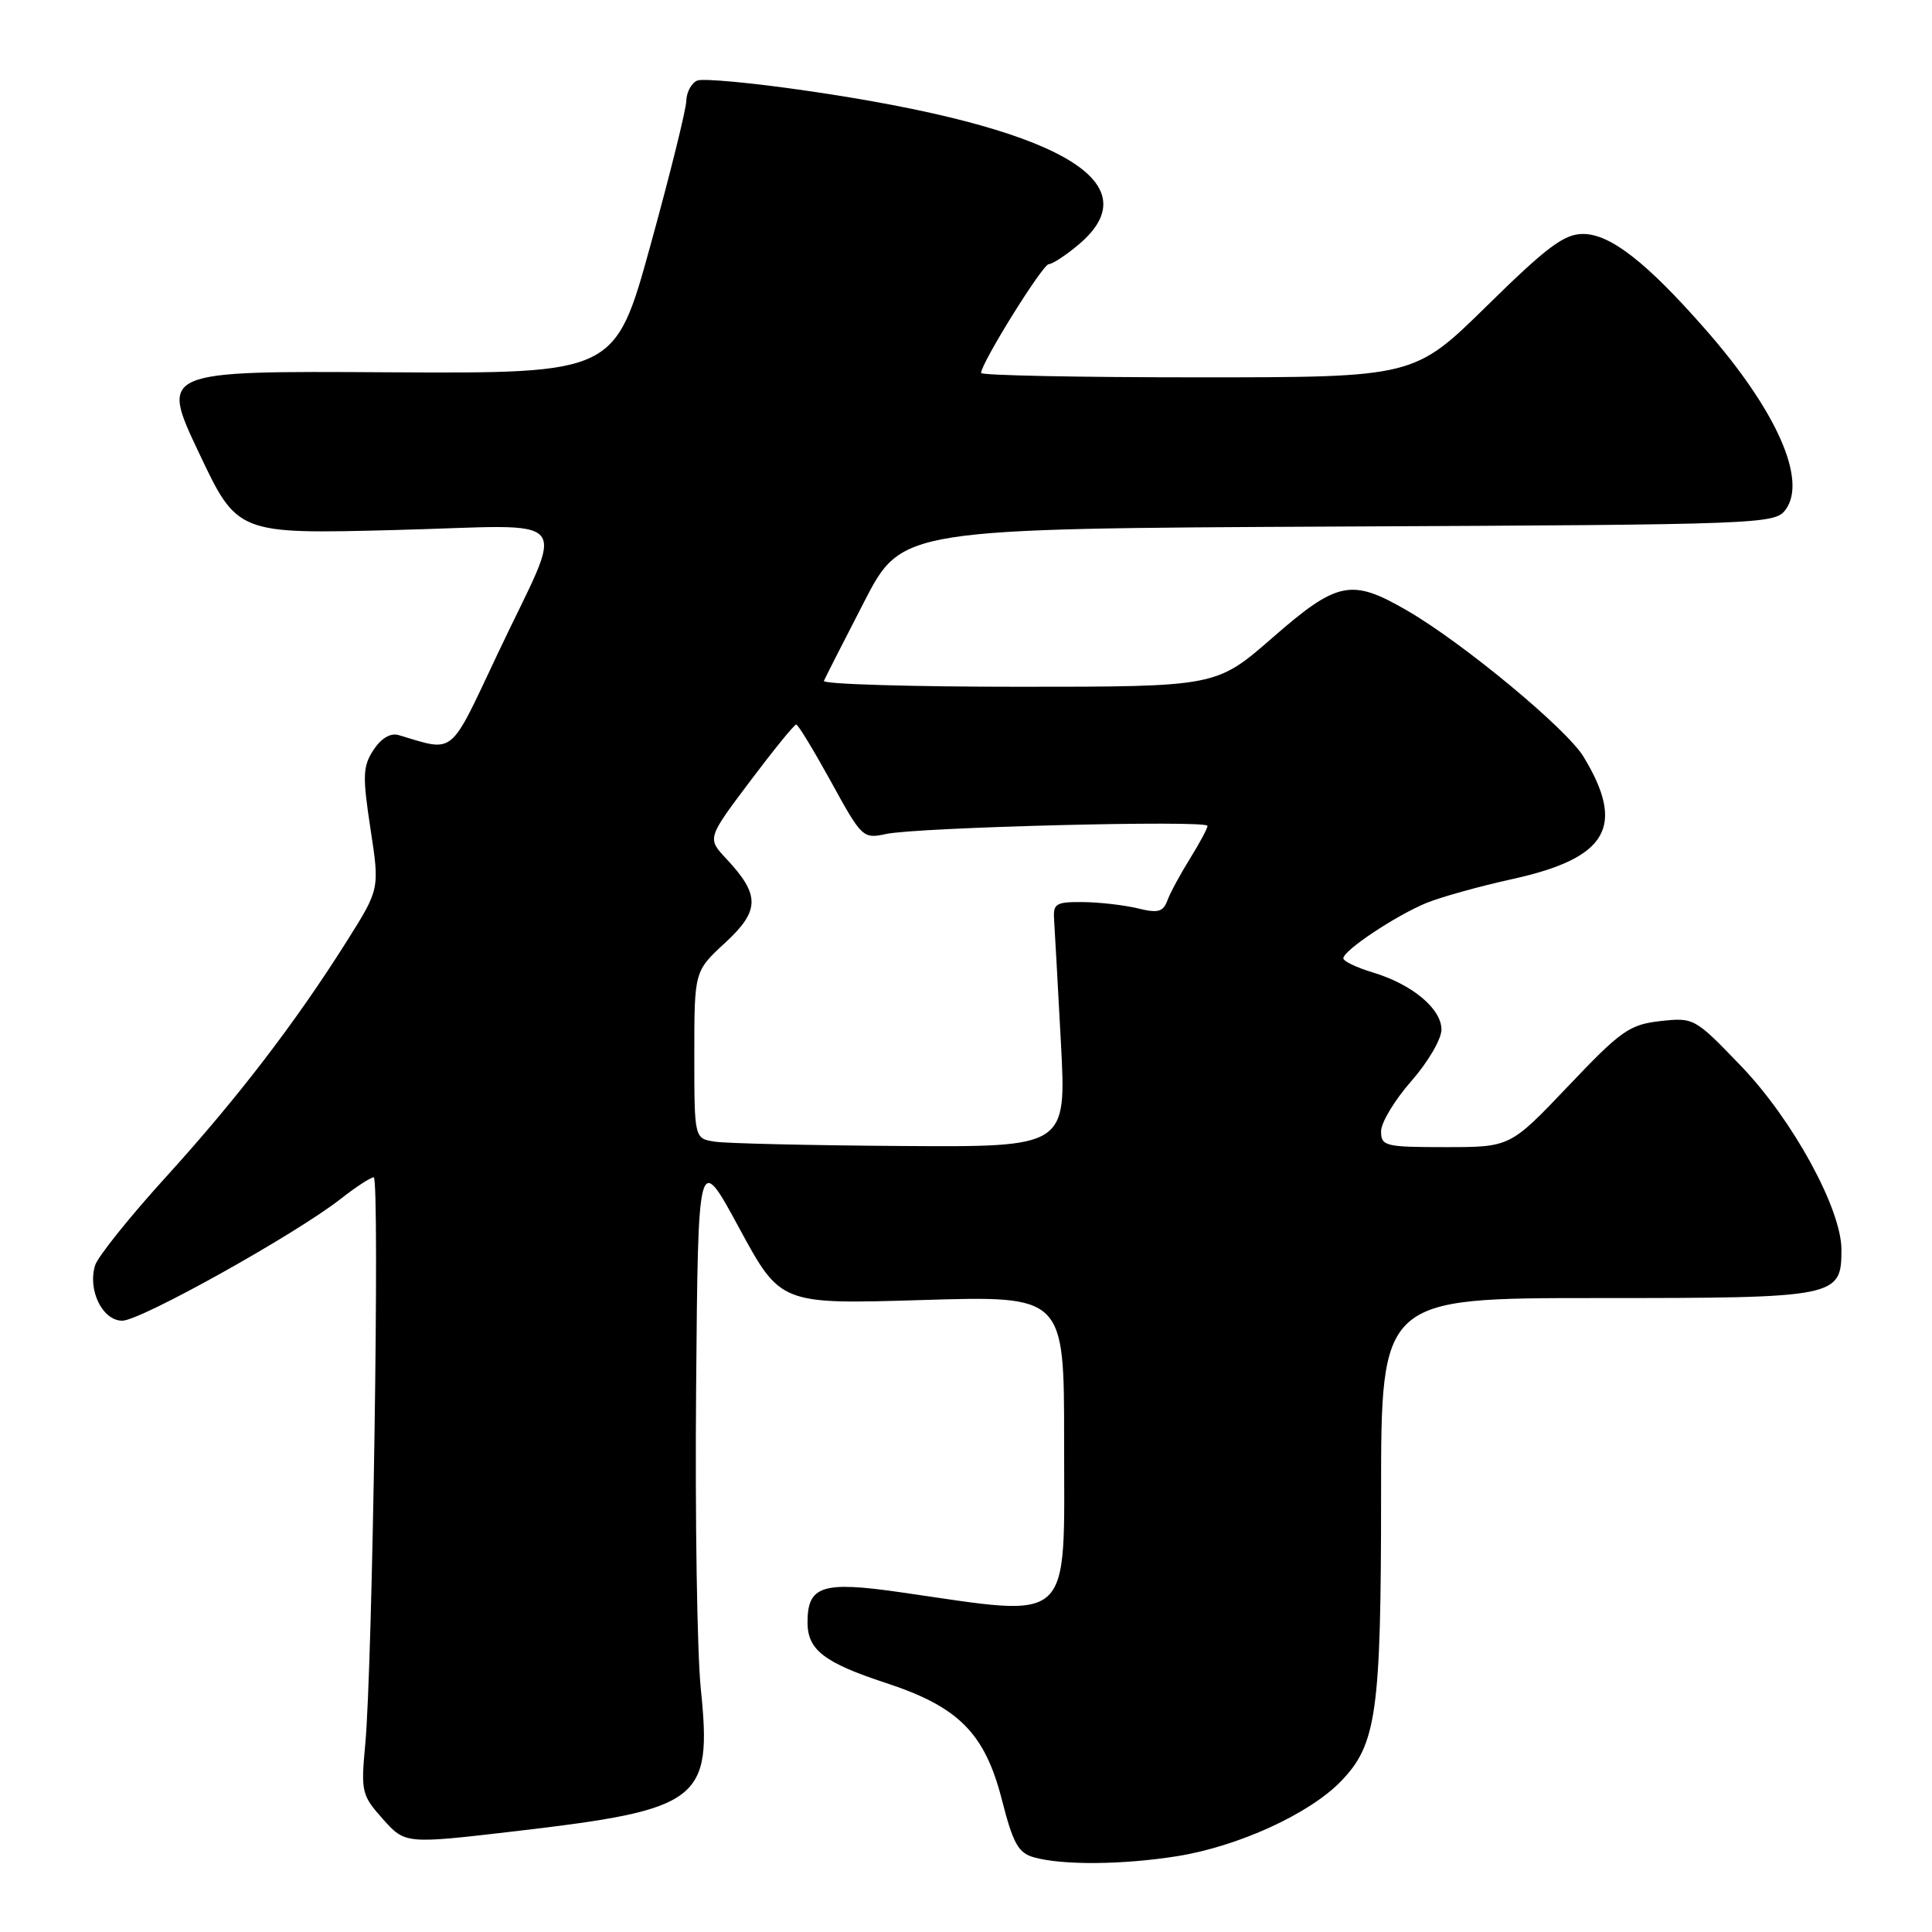 <?xml version="1.0" encoding="UTF-8" standalone="no"?>
<!DOCTYPE svg PUBLIC "-//W3C//DTD SVG 1.1//EN" "http://www.w3.org/Graphics/SVG/1.1/DTD/svg11.dtd" >
<svg xmlns="http://www.w3.org/2000/svg" xmlns:xlink="http://www.w3.org/1999/xlink" version="1.1" viewBox="0 0 256 256">
 <g >
 <path fill="currentColor"
d=" M 156.00 245.95 C 164.05 244.66 173.48 240.36 177.65 236.06 C 182.41 231.17 183.00 226.95 183.00 198.06 C 183.00 172.00 183.00 172.00 211.67 172.00 C 243.48 172.00 244.00 171.90 244.00 165.57 C 244.00 160.20 237.56 148.41 230.75 141.31 C 224.57 134.87 224.45 134.81 220.00 135.30 C 215.91 135.76 214.79 136.55 207.81 143.90 C 200.11 152.00 200.11 152.00 191.56 152.00 C 183.54 152.00 183.00 151.87 183.00 149.90 C 183.00 148.75 184.80 145.76 187.00 143.26 C 189.20 140.76 191.00 137.69 191.00 136.43 C 191.00 133.65 187.10 130.41 181.86 128.84 C 179.74 128.20 178.00 127.37 178.00 126.98 C 178.00 125.94 184.95 121.32 189.00 119.65 C 190.93 118.86 196.07 117.43 200.44 116.47 C 213.03 113.69 215.44 109.52 209.82 100.26 C 207.57 96.56 193.93 85.25 186.50 80.93 C 179.07 76.61 177.24 76.97 168.61 84.50 C 161.16 91.00 161.16 91.00 135.00 91.00 C 120.61 91.00 108.98 90.65 109.17 90.22 C 109.35 89.80 111.75 85.08 114.50 79.75 C 119.50 70.05 119.50 70.05 177.33 69.77 C 233.65 69.51 235.20 69.45 236.61 67.52 C 239.49 63.59 235.38 54.36 226.00 43.67 C 218.17 34.74 213.37 31.00 209.75 31.00 C 207.27 31.00 204.97 32.71 197.05 40.50 C 187.38 50.00 187.38 50.00 158.69 50.00 C 142.91 50.00 130.00 49.74 130.00 49.42 C 130.00 48.12 138.16 35.00 138.97 35.00 C 139.45 35.00 141.23 33.83 142.92 32.41 C 152.85 24.06 140.03 16.81 106.79 12.01 C 99.66 10.97 93.19 10.37 92.41 10.67 C 91.64 10.97 90.97 12.18 90.94 13.36 C 90.91 14.54 88.77 23.15 86.19 32.50 C 81.50 49.50 81.50 49.50 51.37 49.33 C 21.23 49.15 21.23 49.15 26.34 59.96 C 31.45 70.77 31.45 70.77 52.34 70.23 C 76.76 69.61 74.99 67.46 65.90 86.72 C 59.45 100.37 60.35 99.64 52.81 97.40 C 51.74 97.09 50.51 97.82 49.49 99.37 C 48.07 101.55 48.02 102.80 49.09 109.82 C 50.31 117.79 50.31 117.79 46.00 124.64 C 39.19 135.45 31.48 145.51 22.02 155.92 C 17.21 161.21 12.98 166.49 12.61 167.64 C 11.58 170.91 13.57 175.00 16.20 175.00 C 18.63 175.00 39.15 163.55 45.14 158.86 C 47.15 157.28 49.12 156.00 49.52 156.00 C 50.34 156.00 49.37 220.64 48.40 231.11 C 47.81 237.43 47.92 237.88 50.74 241.04 C 53.70 244.35 53.70 244.35 68.42 242.63 C 92.89 239.76 94.38 238.62 92.86 223.78 C 92.37 218.99 92.09 201.03 92.24 183.87 C 92.50 152.66 92.50 152.66 97.96 162.75 C 103.43 172.83 103.43 172.83 122.21 172.26 C 141.00 171.69 141.00 171.69 141.00 190.82 C 141.00 215.70 142.49 214.31 119.31 210.98 C 108.95 209.49 107.00 210.12 107.00 214.97 C 107.00 218.62 109.19 220.31 117.41 223.01 C 127.02 226.16 130.49 229.65 132.75 238.46 C 134.24 244.29 134.93 245.53 137.02 246.11 C 140.81 247.17 148.79 247.10 156.00 245.95 Z  M 94.75 151.28 C 92.00 150.87 92.00 150.87 92.00 139.78 C 92.00 128.69 92.00 128.69 96.09 124.92 C 100.71 120.65 100.73 118.59 96.24 113.79 C 93.70 111.08 93.70 111.08 99.37 103.54 C 102.49 99.39 105.25 96.00 105.50 96.00 C 105.75 96.00 107.82 99.42 110.12 103.59 C 114.18 111.00 114.36 111.17 117.39 110.51 C 121.49 109.62 160.00 108.64 160.00 109.43 C 160.00 109.77 158.95 111.72 157.68 113.77 C 156.40 115.82 155.05 118.32 154.68 119.33 C 154.12 120.84 153.43 121.02 150.75 120.36 C 148.96 119.93 145.70 119.55 143.50 119.53 C 139.84 119.50 139.52 119.72 139.68 122.00 C 139.77 123.38 140.18 130.69 140.58 138.25 C 141.31 152.00 141.31 152.00 119.40 151.85 C 107.36 151.77 96.26 151.51 94.75 151.28 Z "/>
</g>
</svg>